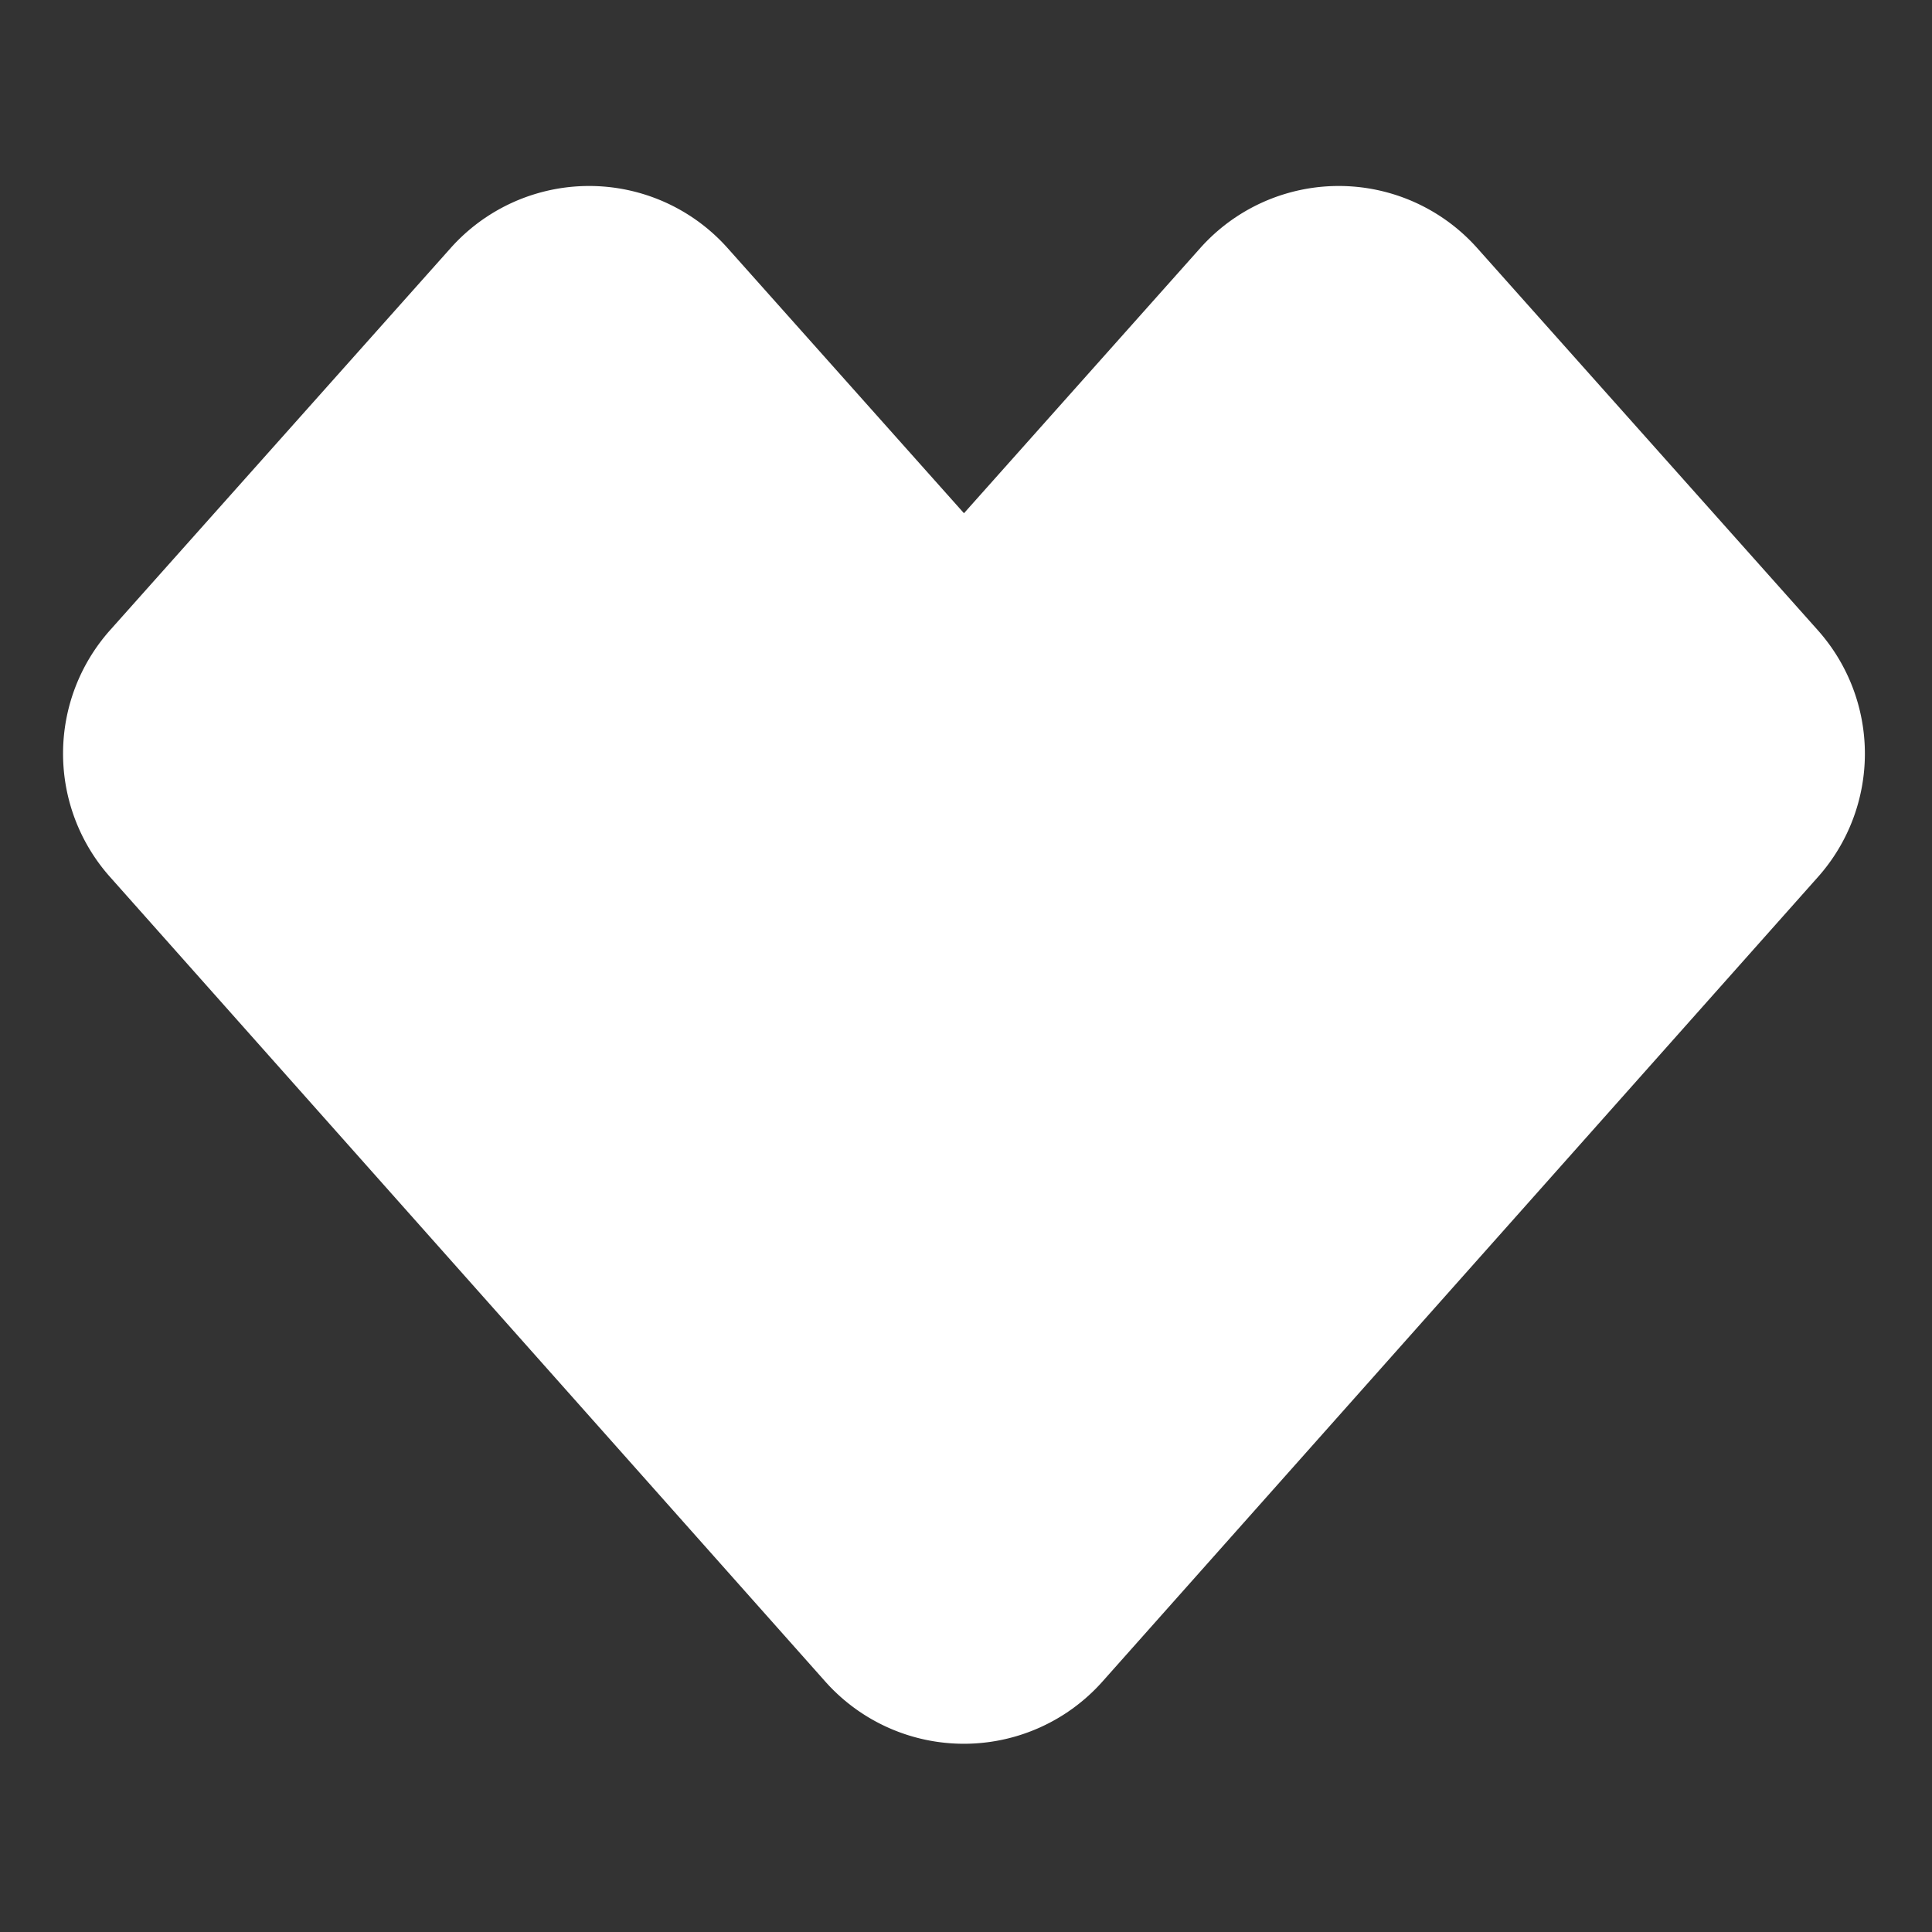 <svg xmlns="http://www.w3.org/2000/svg" width="20" height="20" fill="none"><rect width="100%" height="100%" fill="#333333" stroke="none"/><path fill="#fff" fill-rule="evenodd" d="M4.665 2.568a1.92 1.92 0 0 1 2.867 0l2.447 2.745 2.446-2.745a1.92 1.92 0 0 1 2.867 0l3.526 3.956a1.92 1.92 0 0 1 .002 2.554l-7.407 8.329a1.92 1.92 0 0 1-2.87 0l-7.405-8.33a1.92 1.92 0 0 1 .001-2.553l3.526-3.956Z" clip-rule="evenodd"/></svg>